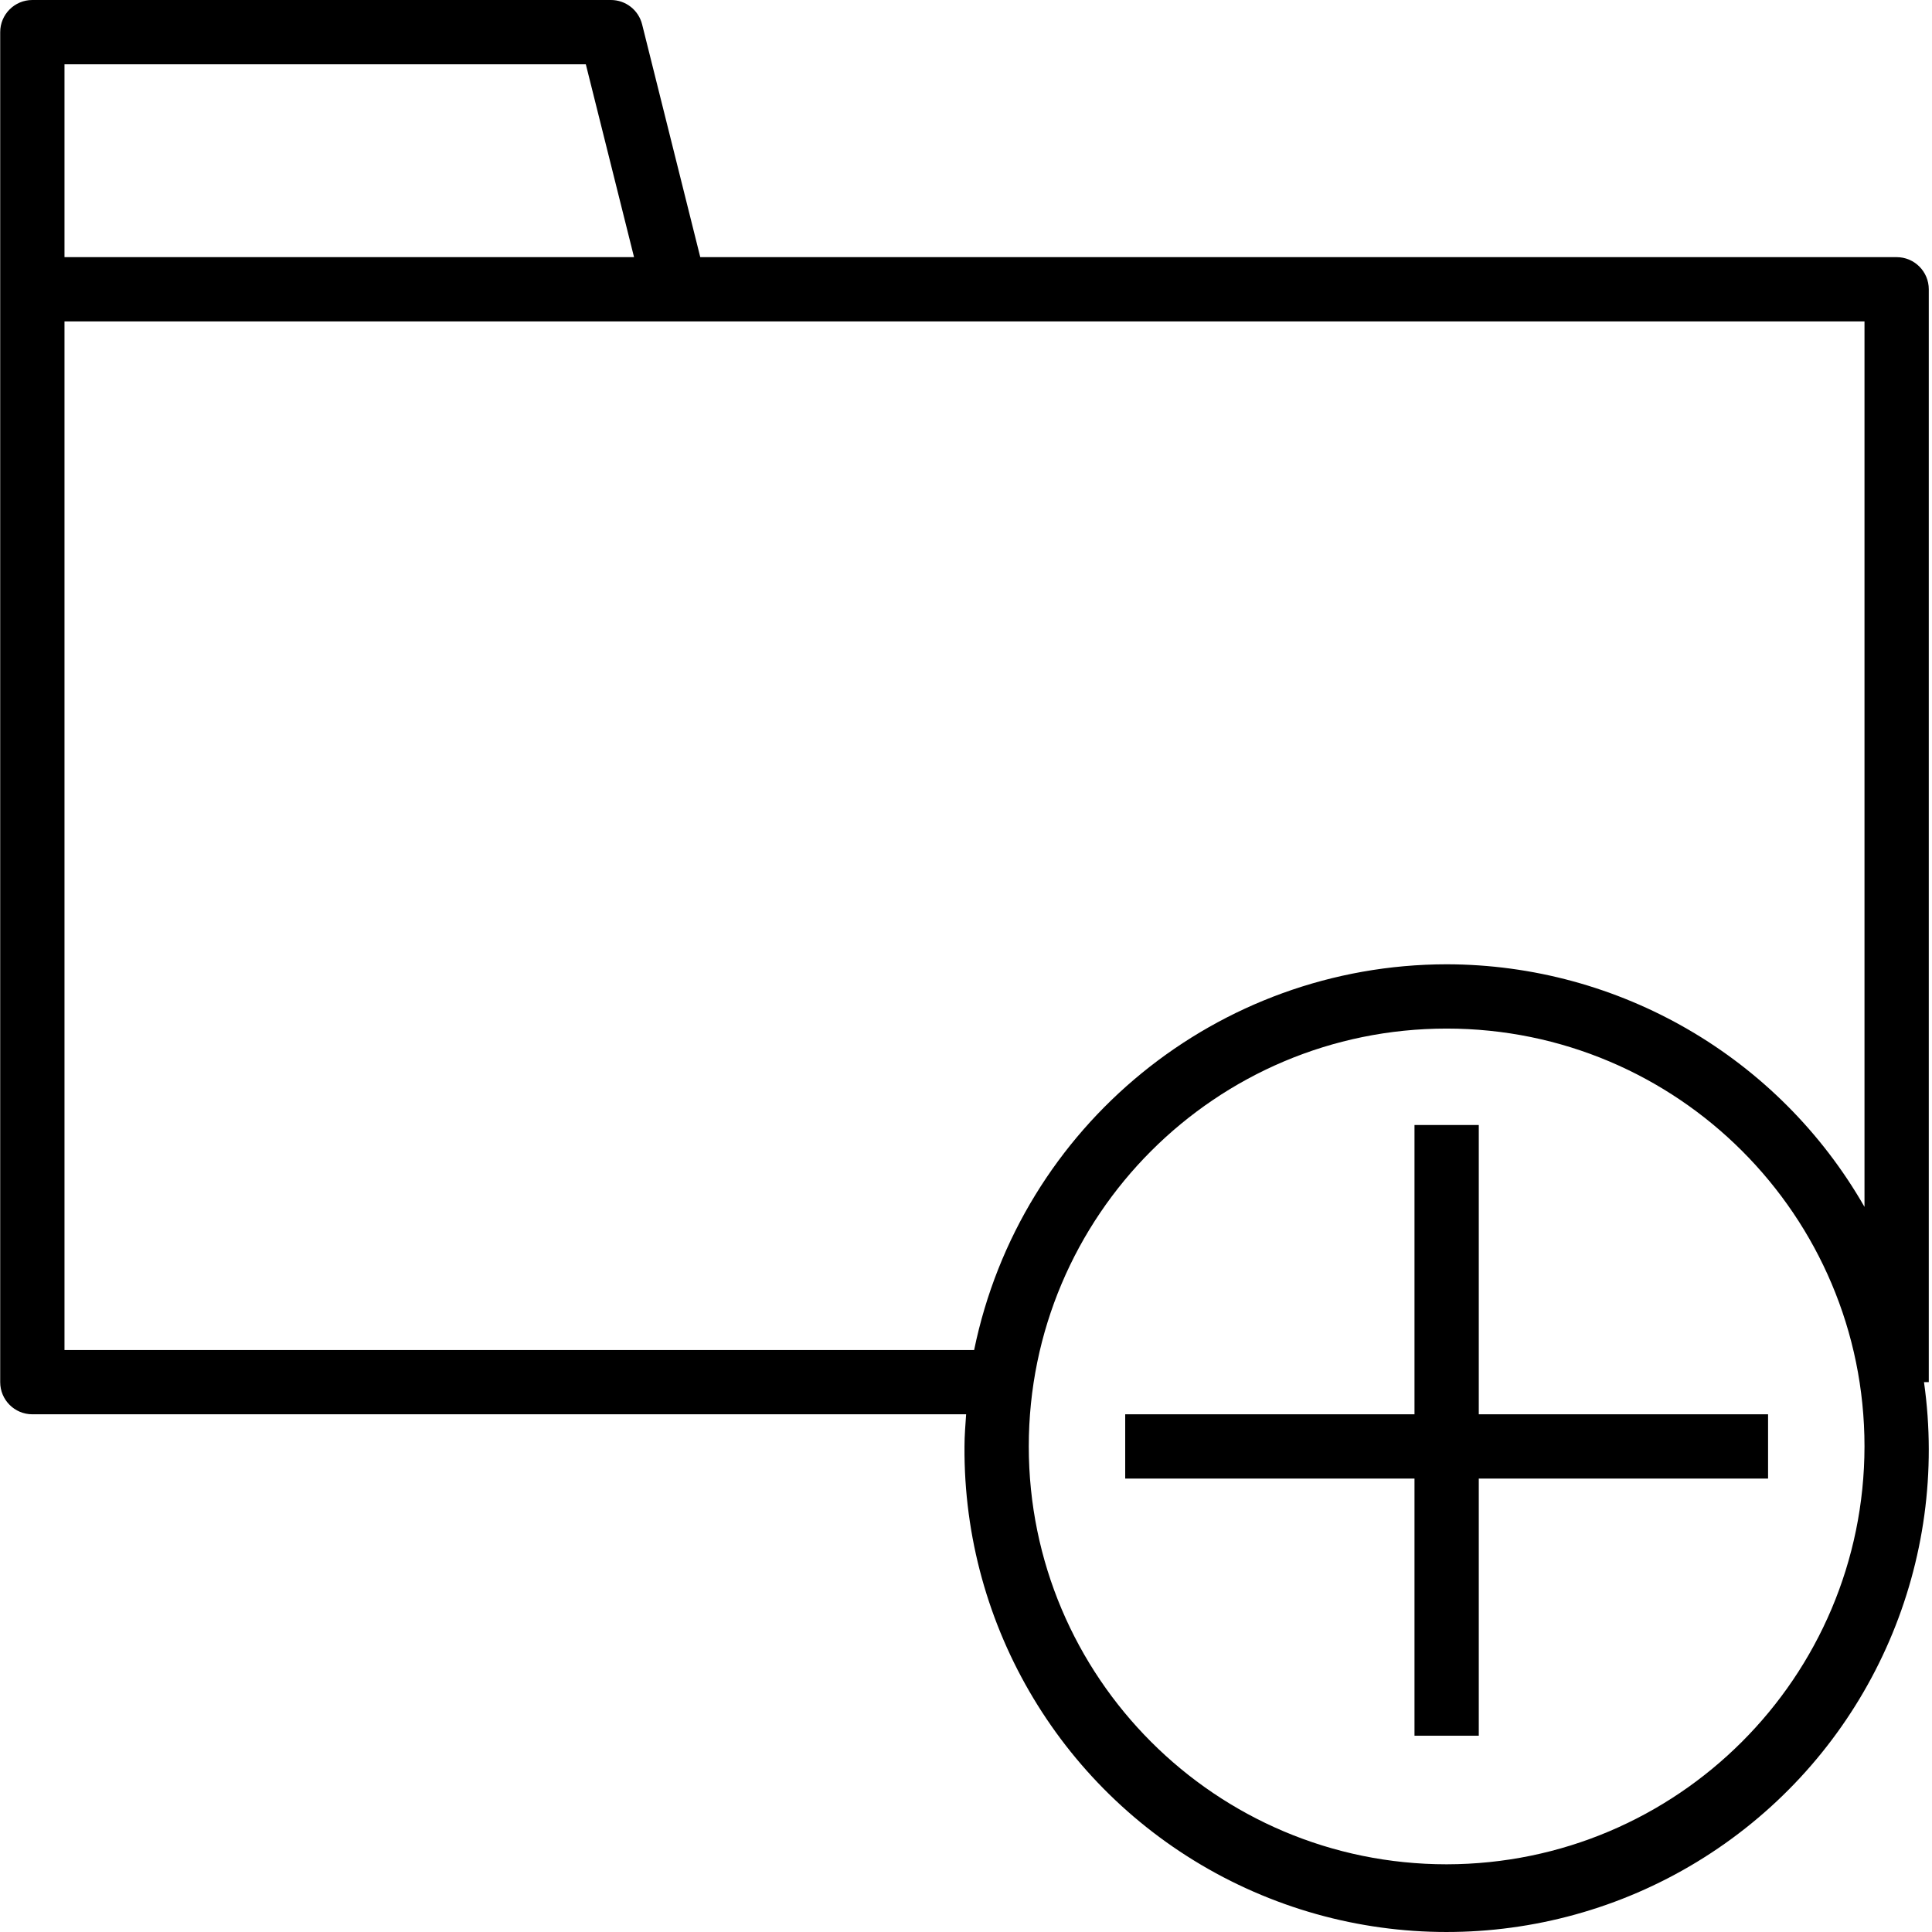 <svg xmlns="http://www.w3.org/2000/svg" height="601pt" version="1.1" viewBox="0 0 601 601.064" width="601pt">
<g id="surface1">
<path d="M 600.031 90 C 600.031 84.477 595.555 80 590.031 80 L 217.828 80 L 199.734 7.578 C 198.621 3.125 194.621 0 190.031 0 L 10.031 0 C 4.508 0 0.031 4.477 0.031 10 L 0.031 430 C 0.031 435.523 4.508 440 10.031 440 L 300.539 440 C 300.32 443.32 300.031 446.621 300.031 450 C 299.633 506.242 330.73 557.977 380.578 584.02 C 430.434 610.059 490.66 606.02 536.59 573.562 C 582.523 541.109 606.438 485.684 598.543 430 L 600.031 430 Z M 20.031 20 L 182.223 20 L 197.223 80 L 20.031 80 Z M 450.031 580 C 378.234 580 320.031 521.797 320.031 450 C 320.031 378.203 378.234 320 450.031 320 C 521.828 320 580.031 378.203 580.031 450 C 579.949 521.762 521.793 579.918 450.031 580 Z M 450.031 300 C 378.777 300.082 317.375 350.203 303.031 420 L 20.031 420 L 20.031 100 L 580.031 100 L 580.031 375.477 C 553.344 328.859 503.758 300.062 450.031 300 Z M 450.031 300 " style=" stroke:none;fill-rule:nonzero;fill:rgb(0%,0%,0%);fill-opacity:1;" />
<path d="M 460.031 350 L 440.031 350 L 440.031 440 L 350.031 440 L 350.031 460 L 440.031 460 L 440.031 540 L 460.031 540 L 460.031 460 L 550.031 460 L 550.031 440 L 460.031 440 Z M 460.031 350 " style=" stroke:none;fill-rule:nonzero;fill:rgb(0%,0%,0%);fill-opacity:1;" />
</g>
</svg>